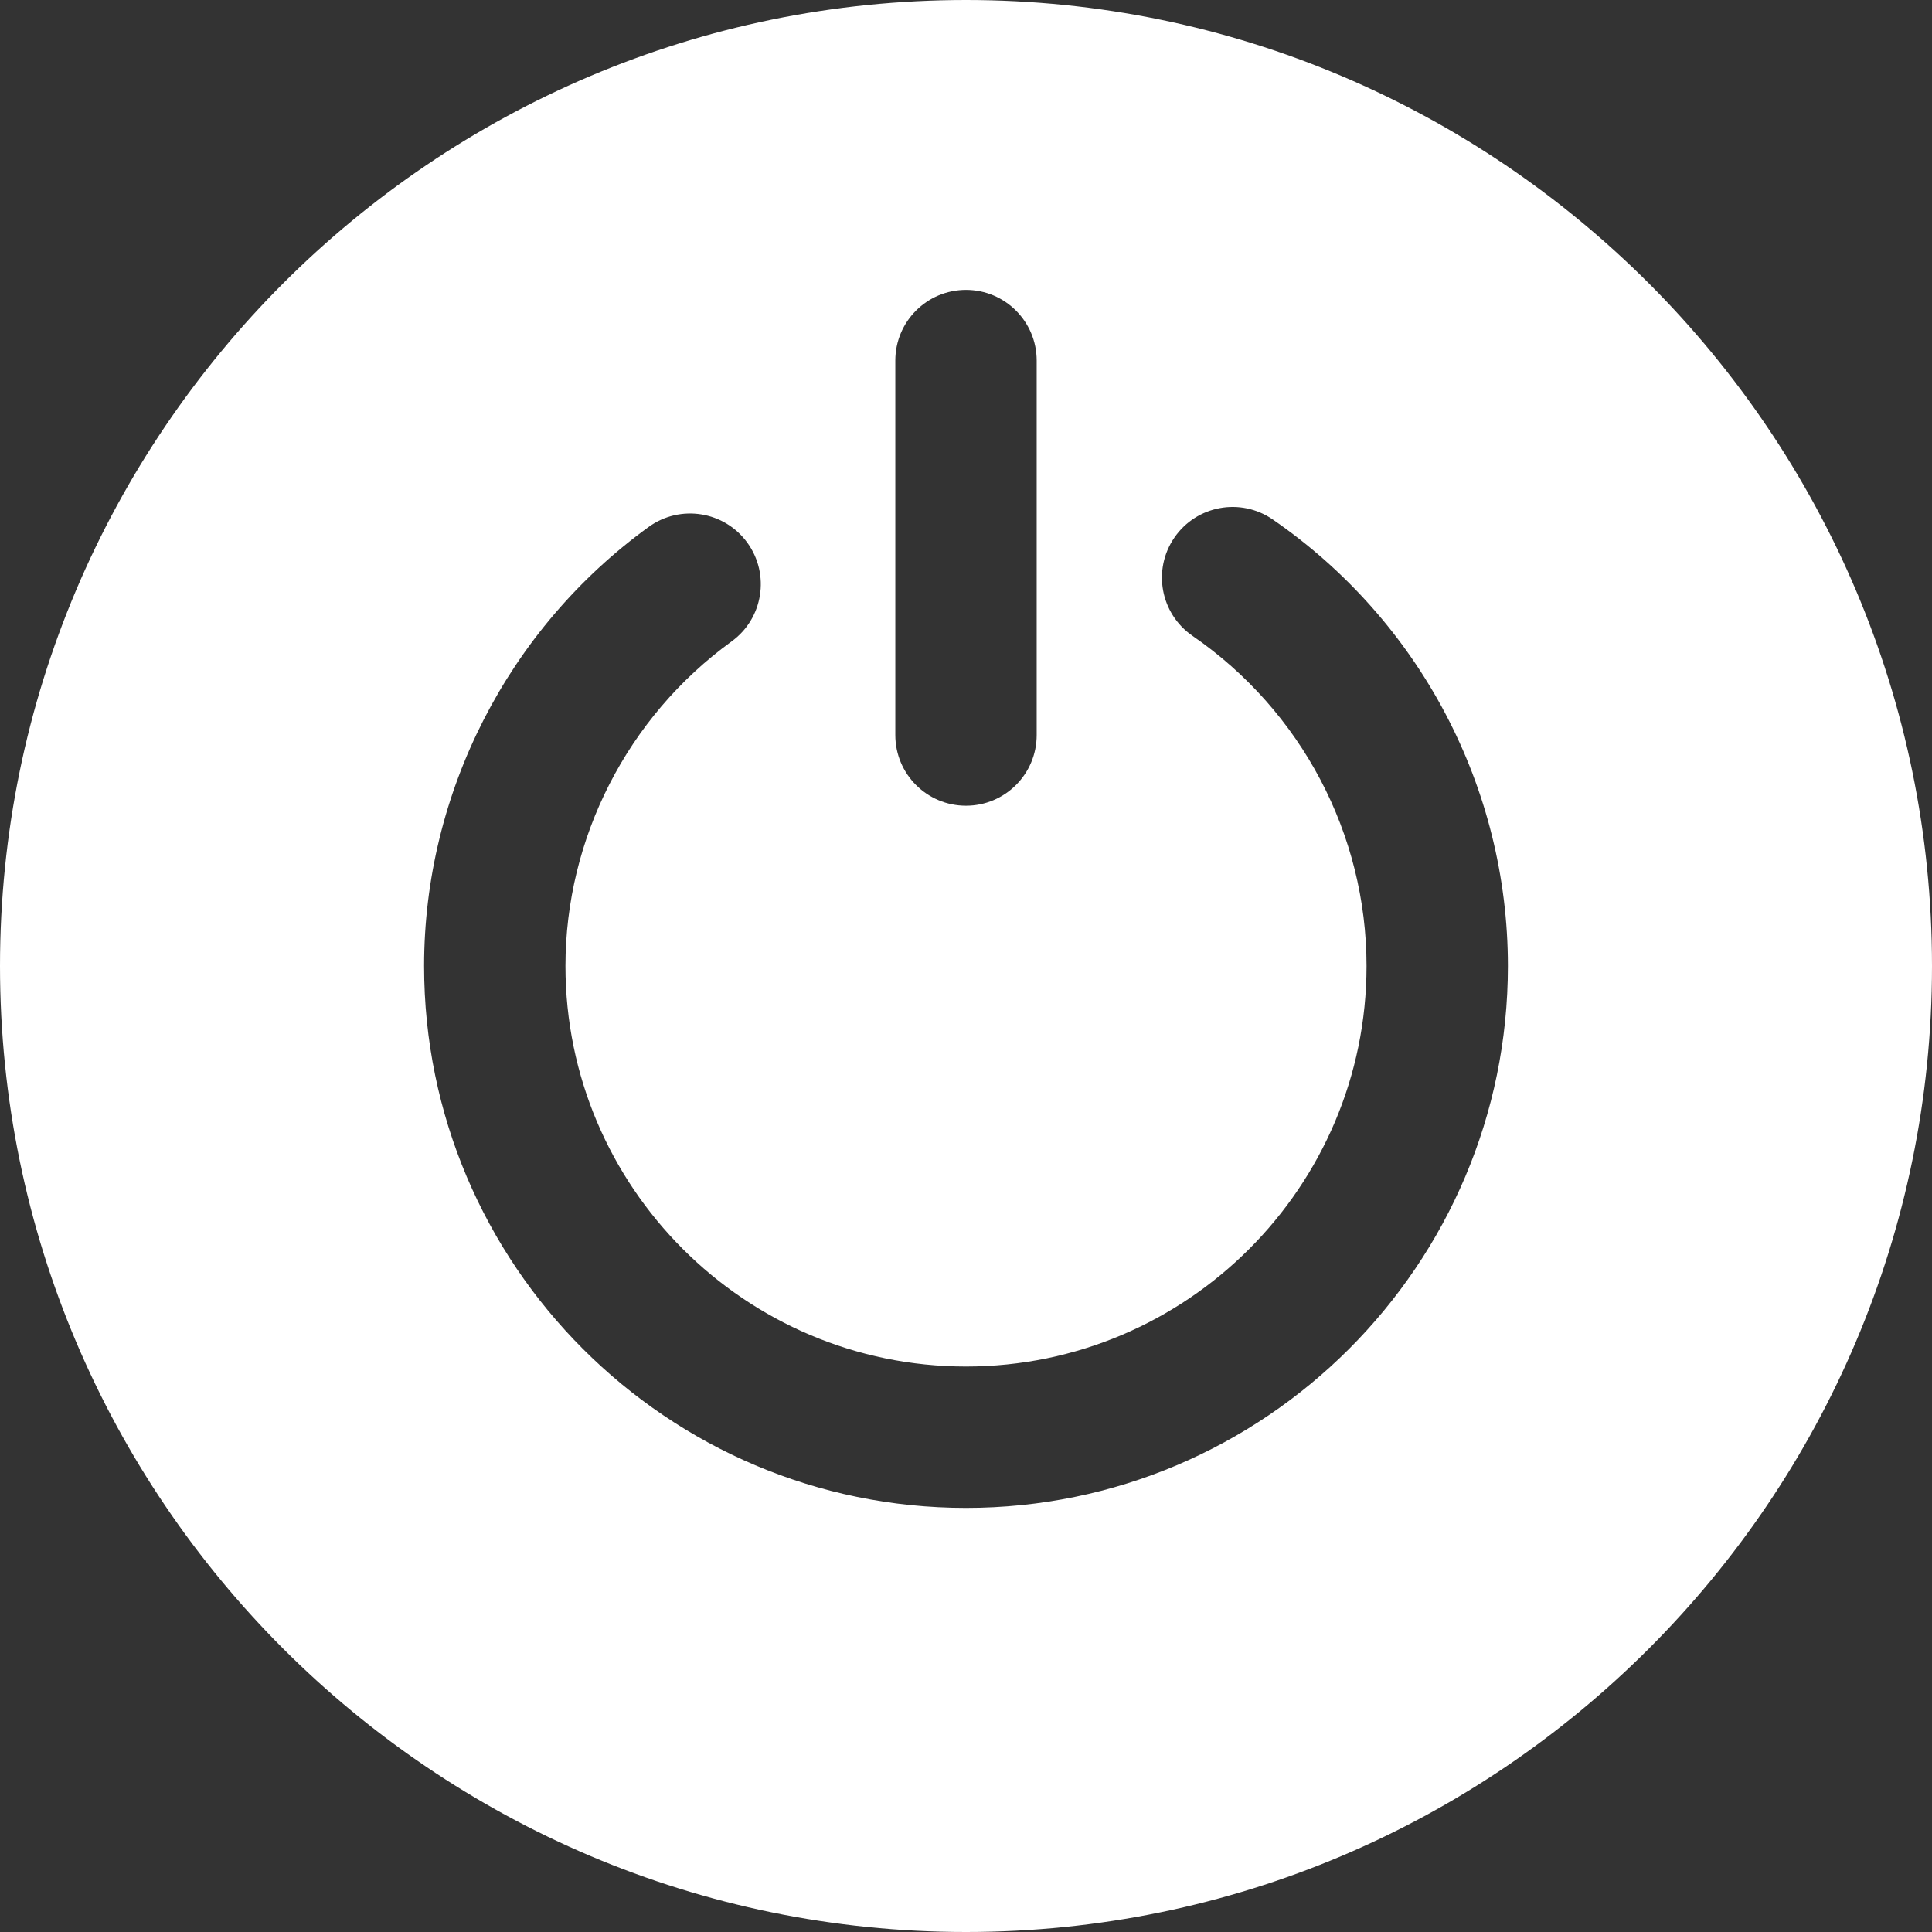 <svg fill="#fff" height="20px" width="20px" version="1.1" id="Layer_1"
    xmlns="http://www.w3.org/2000/svg"
    xmlns:xlink="http://www.w3.org/1999/xlink" viewBox="0 0 512 512" xml:space="preserve">
    <rect x="0" y="0" width="512" height="512" fill="#333333" stroke="none"/>
    <g>
        <g>
            <path d="M256,0C114.84,0,0,114.84,0,256s114.84,256,256,256s256-114.84,256-256S397.16,0,256,0z M237.268,95.557
			c0-10.345,8.387-18.732,18.732-18.732s18.732,8.387,18.732,18.732v99.234c0,10.345-8.387,18.732-18.732,18.732
			s-18.732-8.387-18.732-18.732V95.557z M256,399.61c-79.186,0-143.61-64.423-143.61-143.61c0-45.857,22.245-89.352,59.506-116.351
			c8.376-6.072,20.088-4.2,26.159,4.177c6.07,8.377,4.2,20.089-4.177,26.159c-27.567,19.976-44.025,52.13-44.025,86.015
			c0,58.529,47.617,106.146,106.146,106.146S362.146,314.529,362.146,256c0-34.897-17.238-67.604-46.112-87.49
			c-8.52-5.868-10.671-17.532-4.803-26.052c5.867-8.522,17.532-10.671,26.051-4.803C376.31,164.533,399.61,208.775,399.61,256
			C399.61,335.186,335.186,399.61,256,399.61z" />
        </g>
    </g>
</svg>